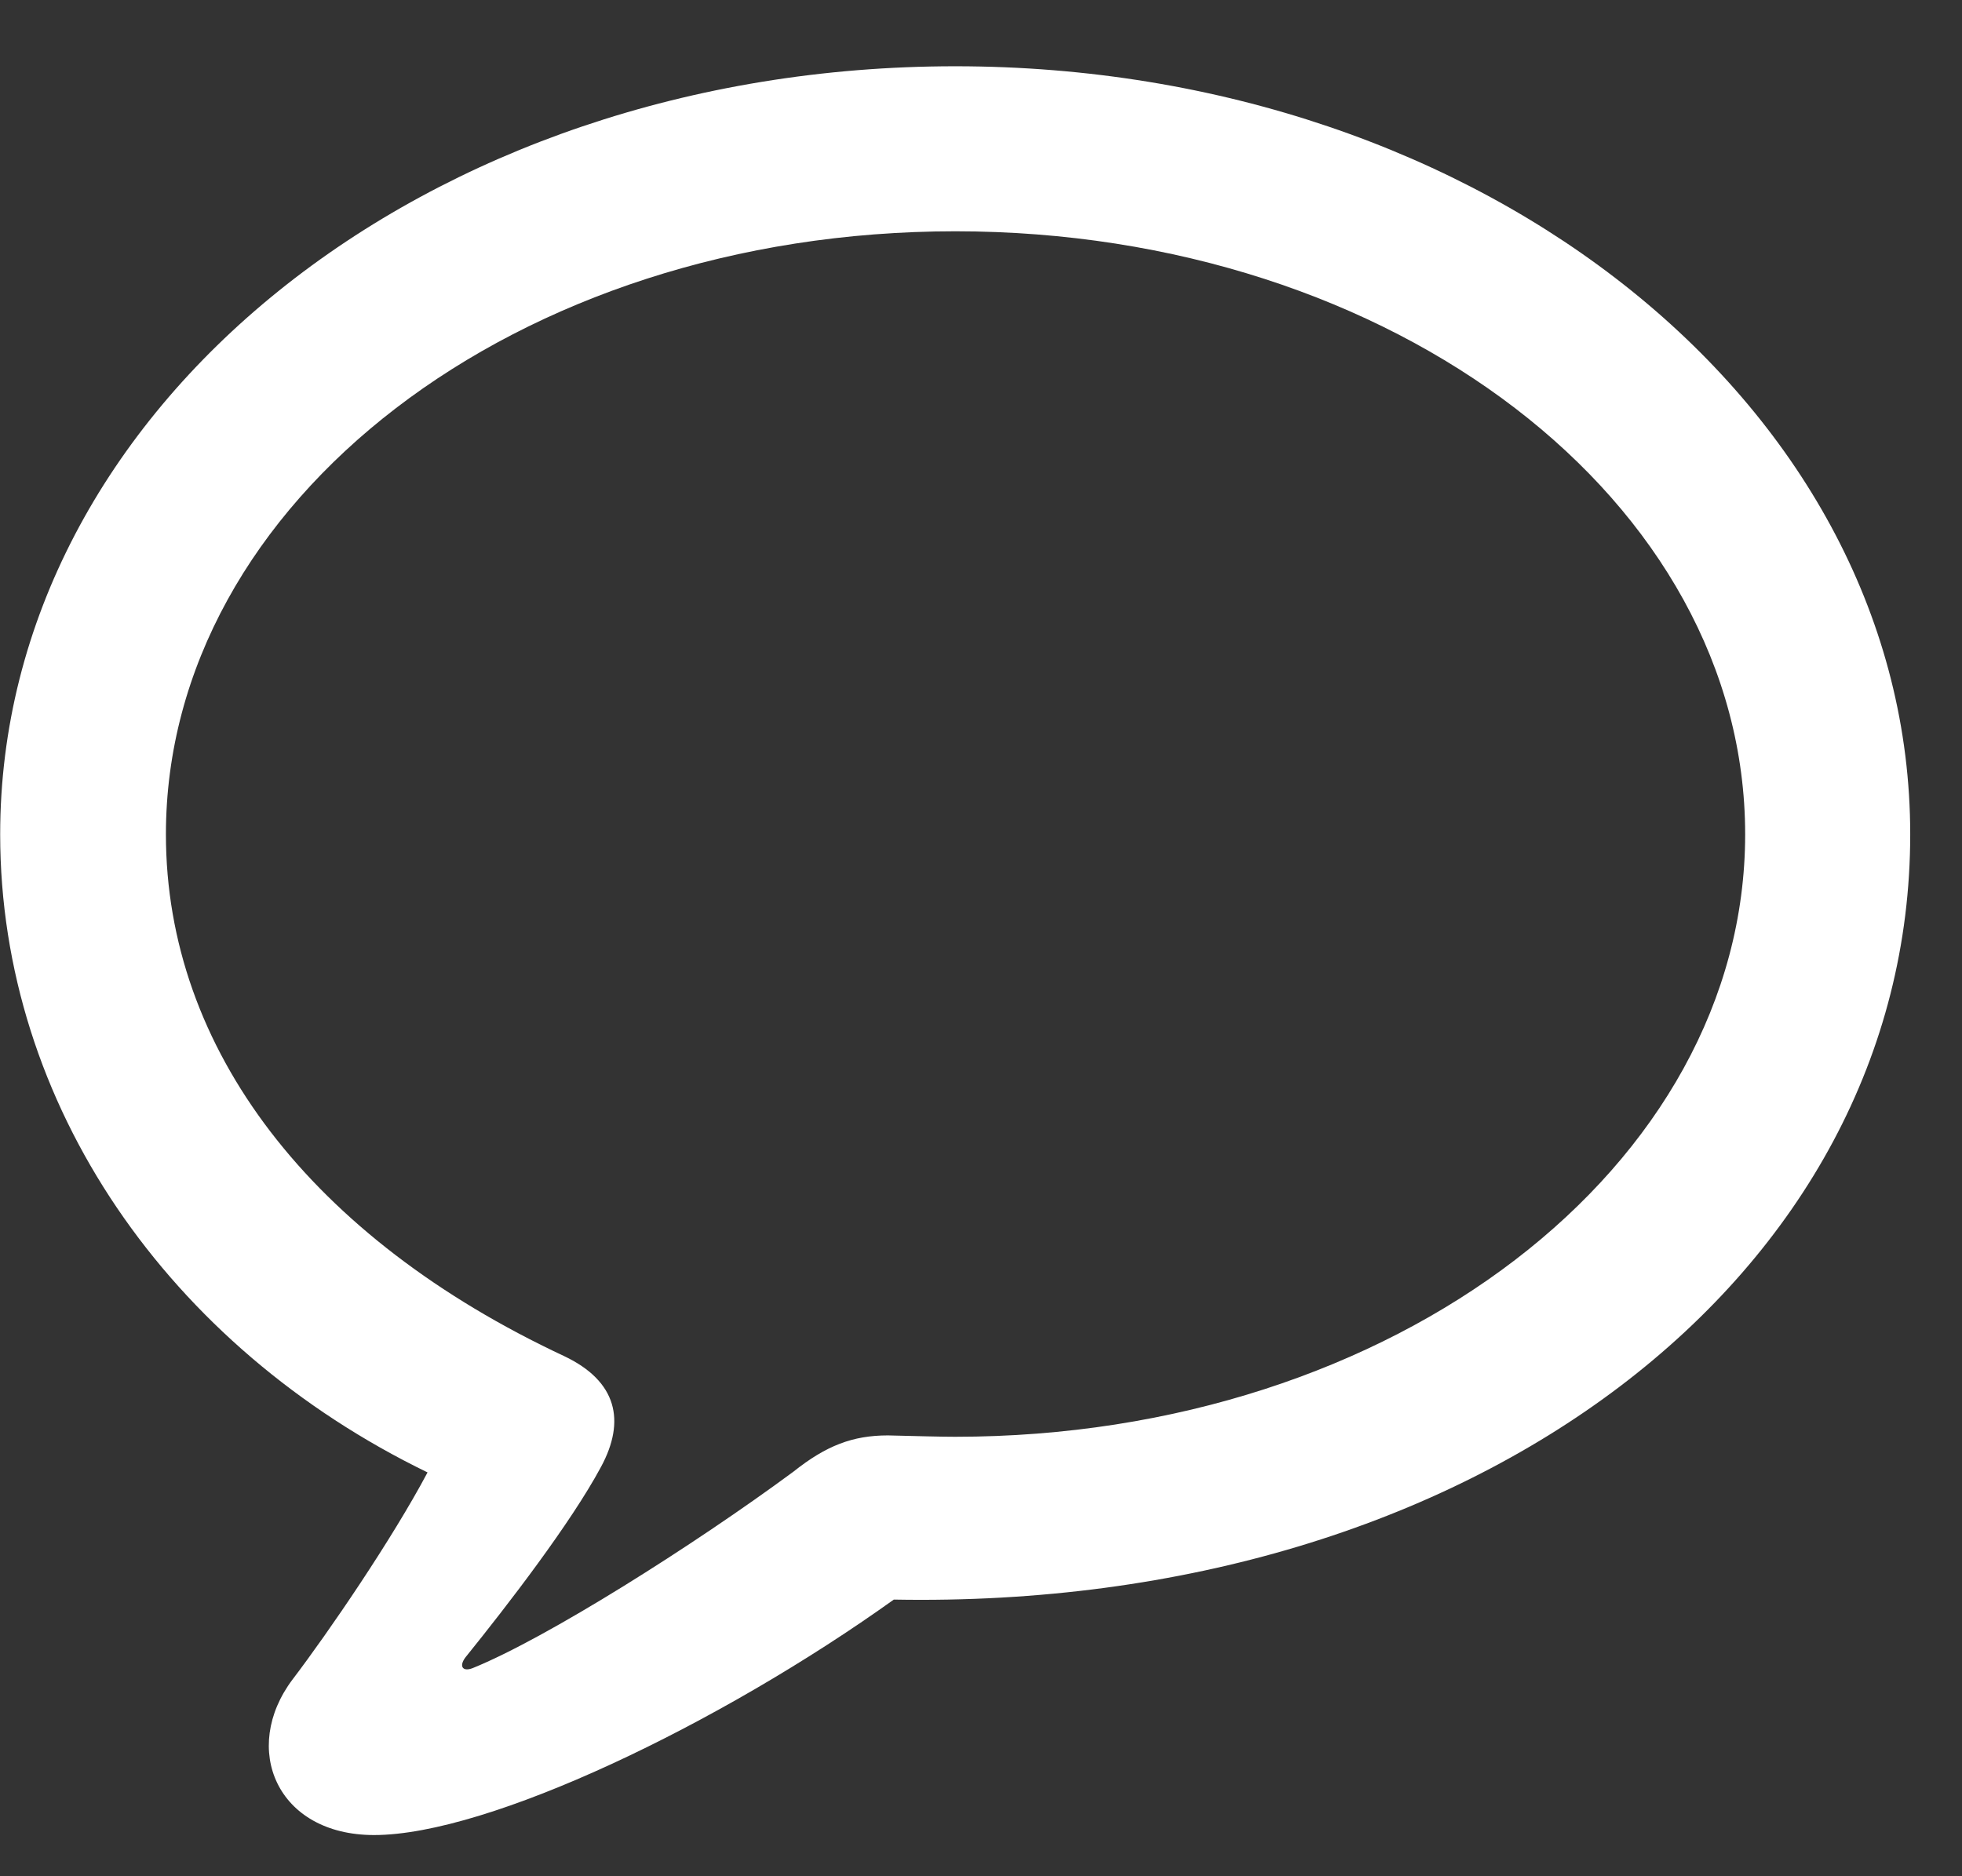 <svg width="23" height="22" viewBox="0 0 23 22" fill="none" xmlns="http://www.w3.org/2000/svg">
<rect x="0" y="0" width="23" height="22" fill="#333333" stroke="none"/>
<path d="M4.385 21.517C5.726 21.517 8.438 20.216 10.478 18.756C17.302 18.883 22.393 14.946 22.393 9.783C22.393 4.797 17.416 0.777 11.198 0.777C4.979 0.777 0.002 4.797 0.002 9.783C0.002 12.955 1.982 15.794 5.012 17.265C4.596 18.049 3.853 19.136 3.43 19.692C2.82 20.502 3.243 21.517 4.385 21.517ZM5.54 19.56C5.423 19.605 5.378 19.538 5.456 19.434C5.95 18.822 6.693 17.858 7.046 17.199C7.336 16.662 7.235 16.196 6.613 15.901C3.656 14.517 1.945 12.305 1.945 9.783C1.945 5.886 6.05 2.712 11.198 2.712C16.353 2.712 20.458 5.886 20.458 9.783C20.458 13.672 16.353 16.847 11.198 16.847C11.019 16.847 10.75 16.839 10.409 16.831C9.996 16.831 9.684 16.951 9.3 17.257C8.134 18.118 6.403 19.211 5.54 19.56Z" fill="white"/>
</svg>
